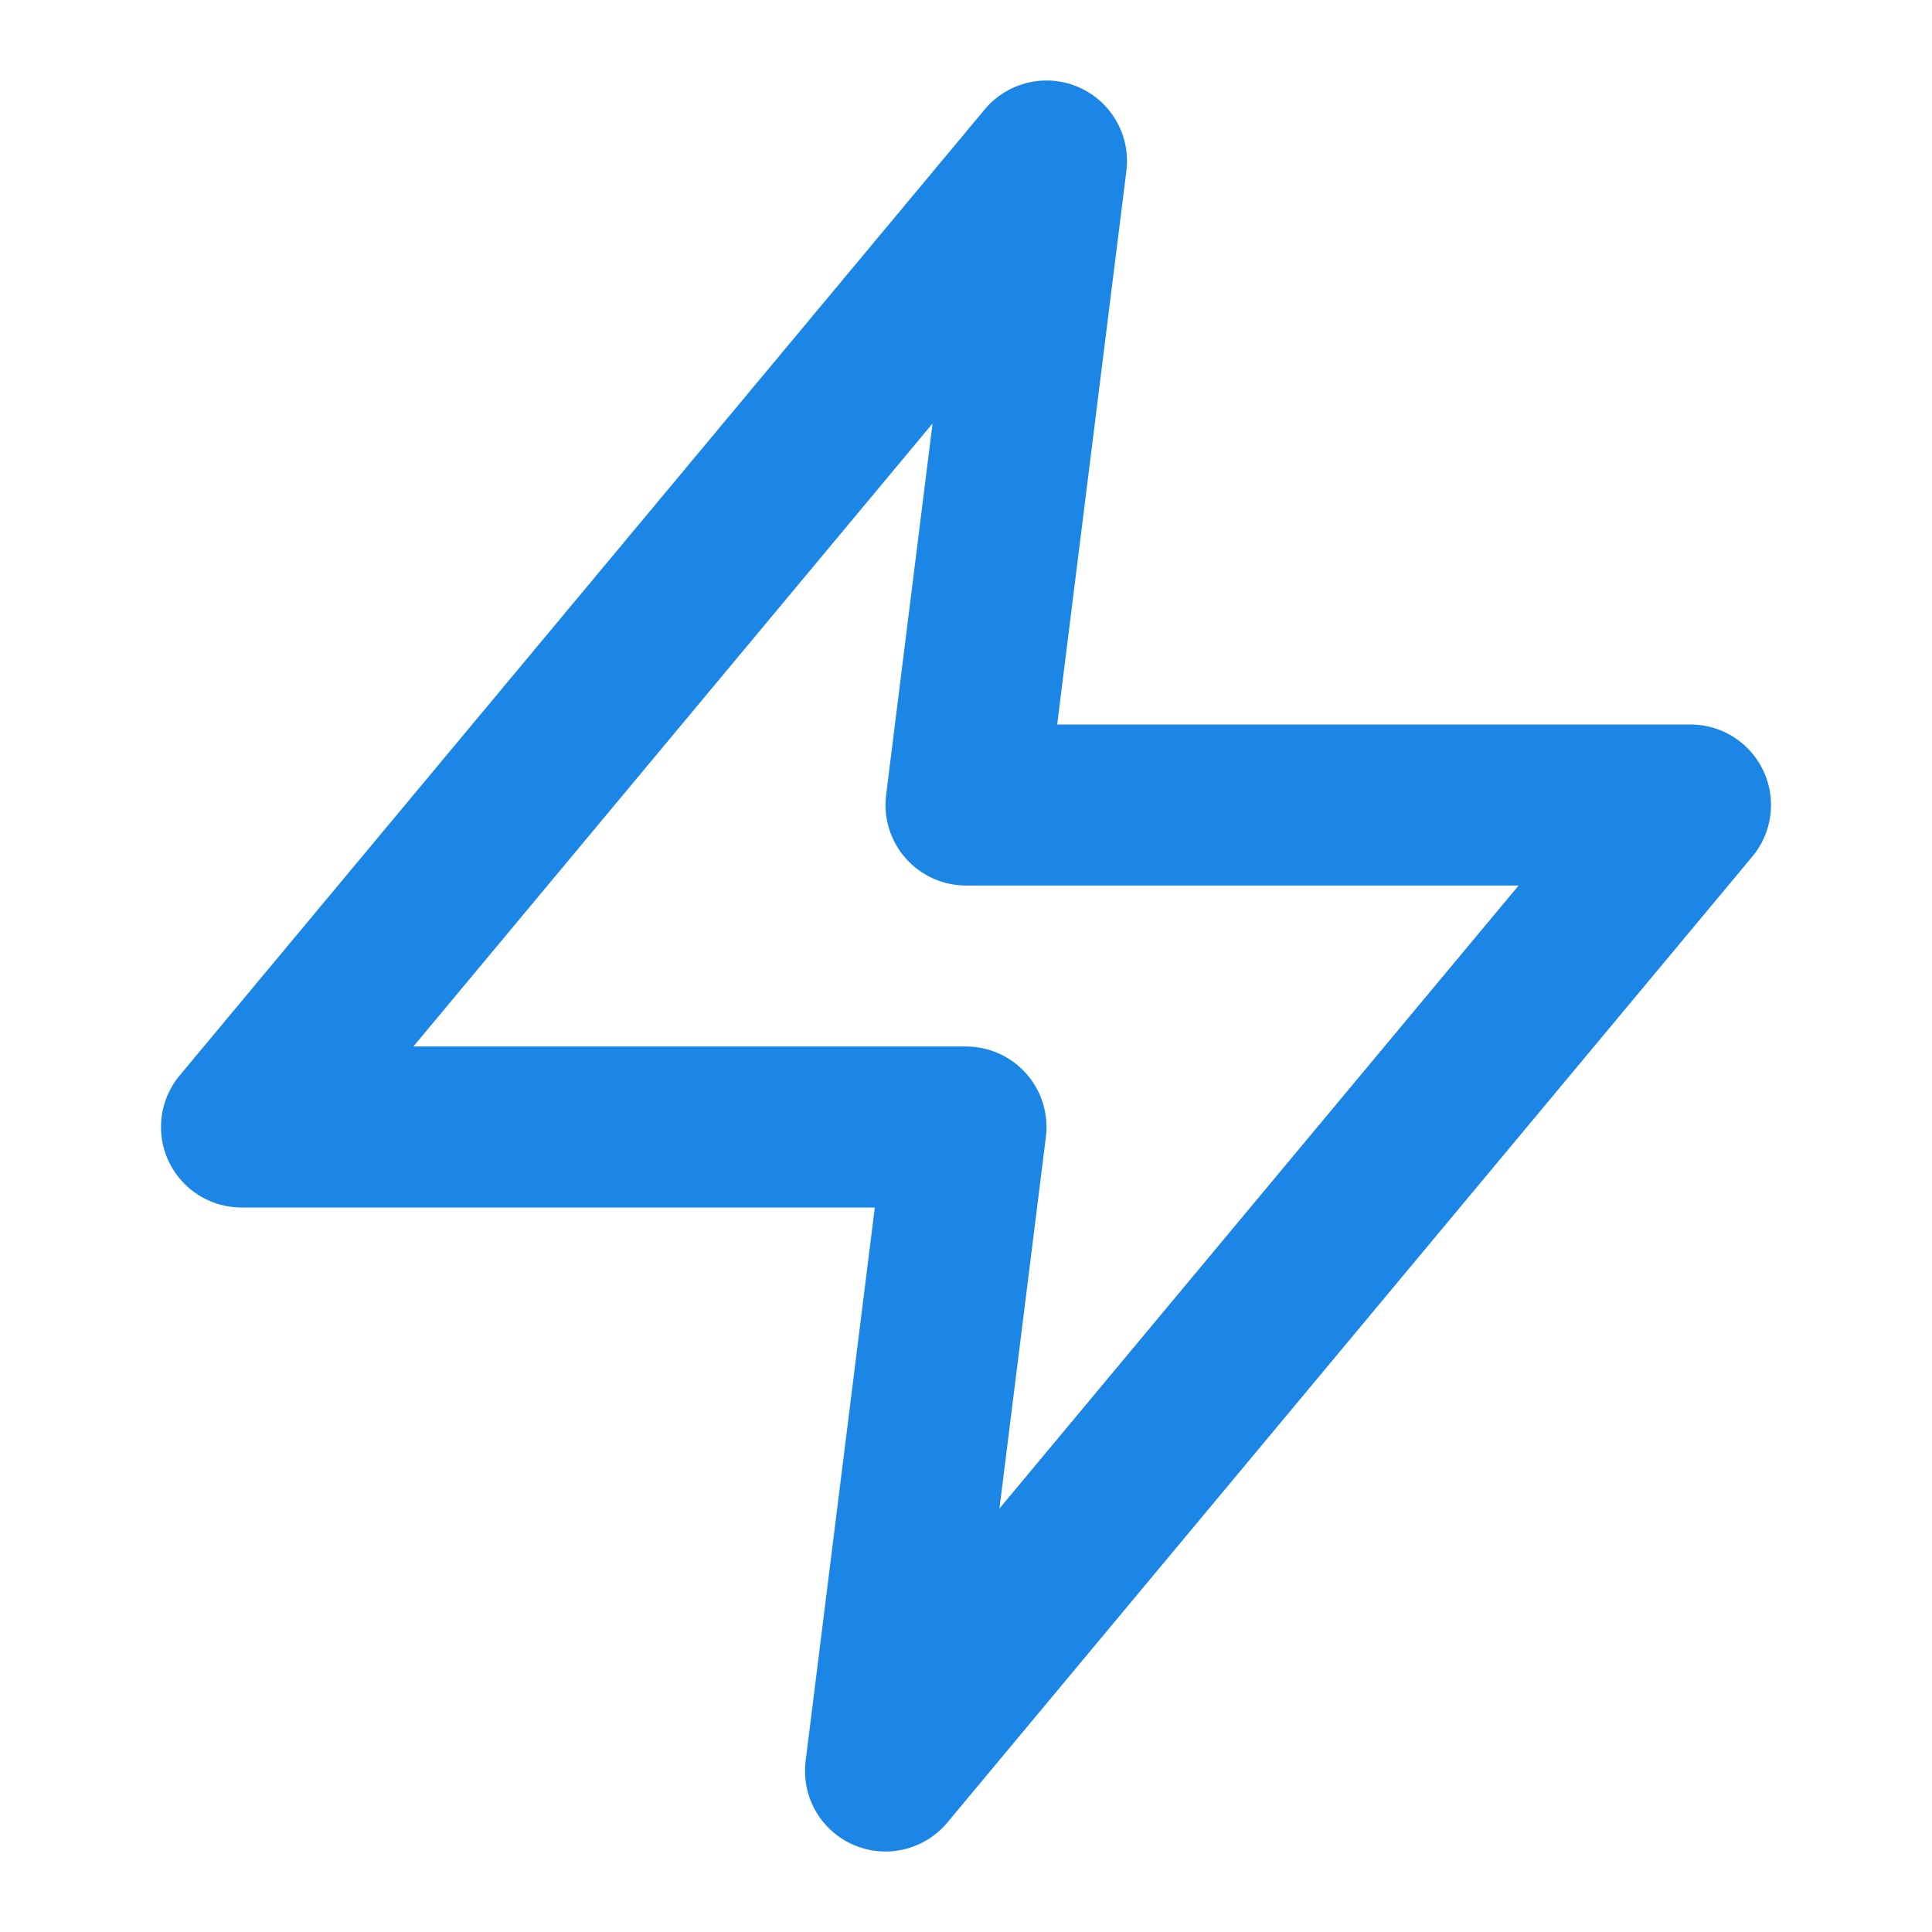 <svg width="24" height="24" viewBox="0 0 24 24" fill="none" xmlns="http://www.w3.org/2000/svg">
<path d="M13 2L3 14H12L11 22L21 10H12L13 2Z" stroke="#1B86E6" stroke-width="2" stroke-linecap="round" stroke-linejoin="round"/>
</svg>
